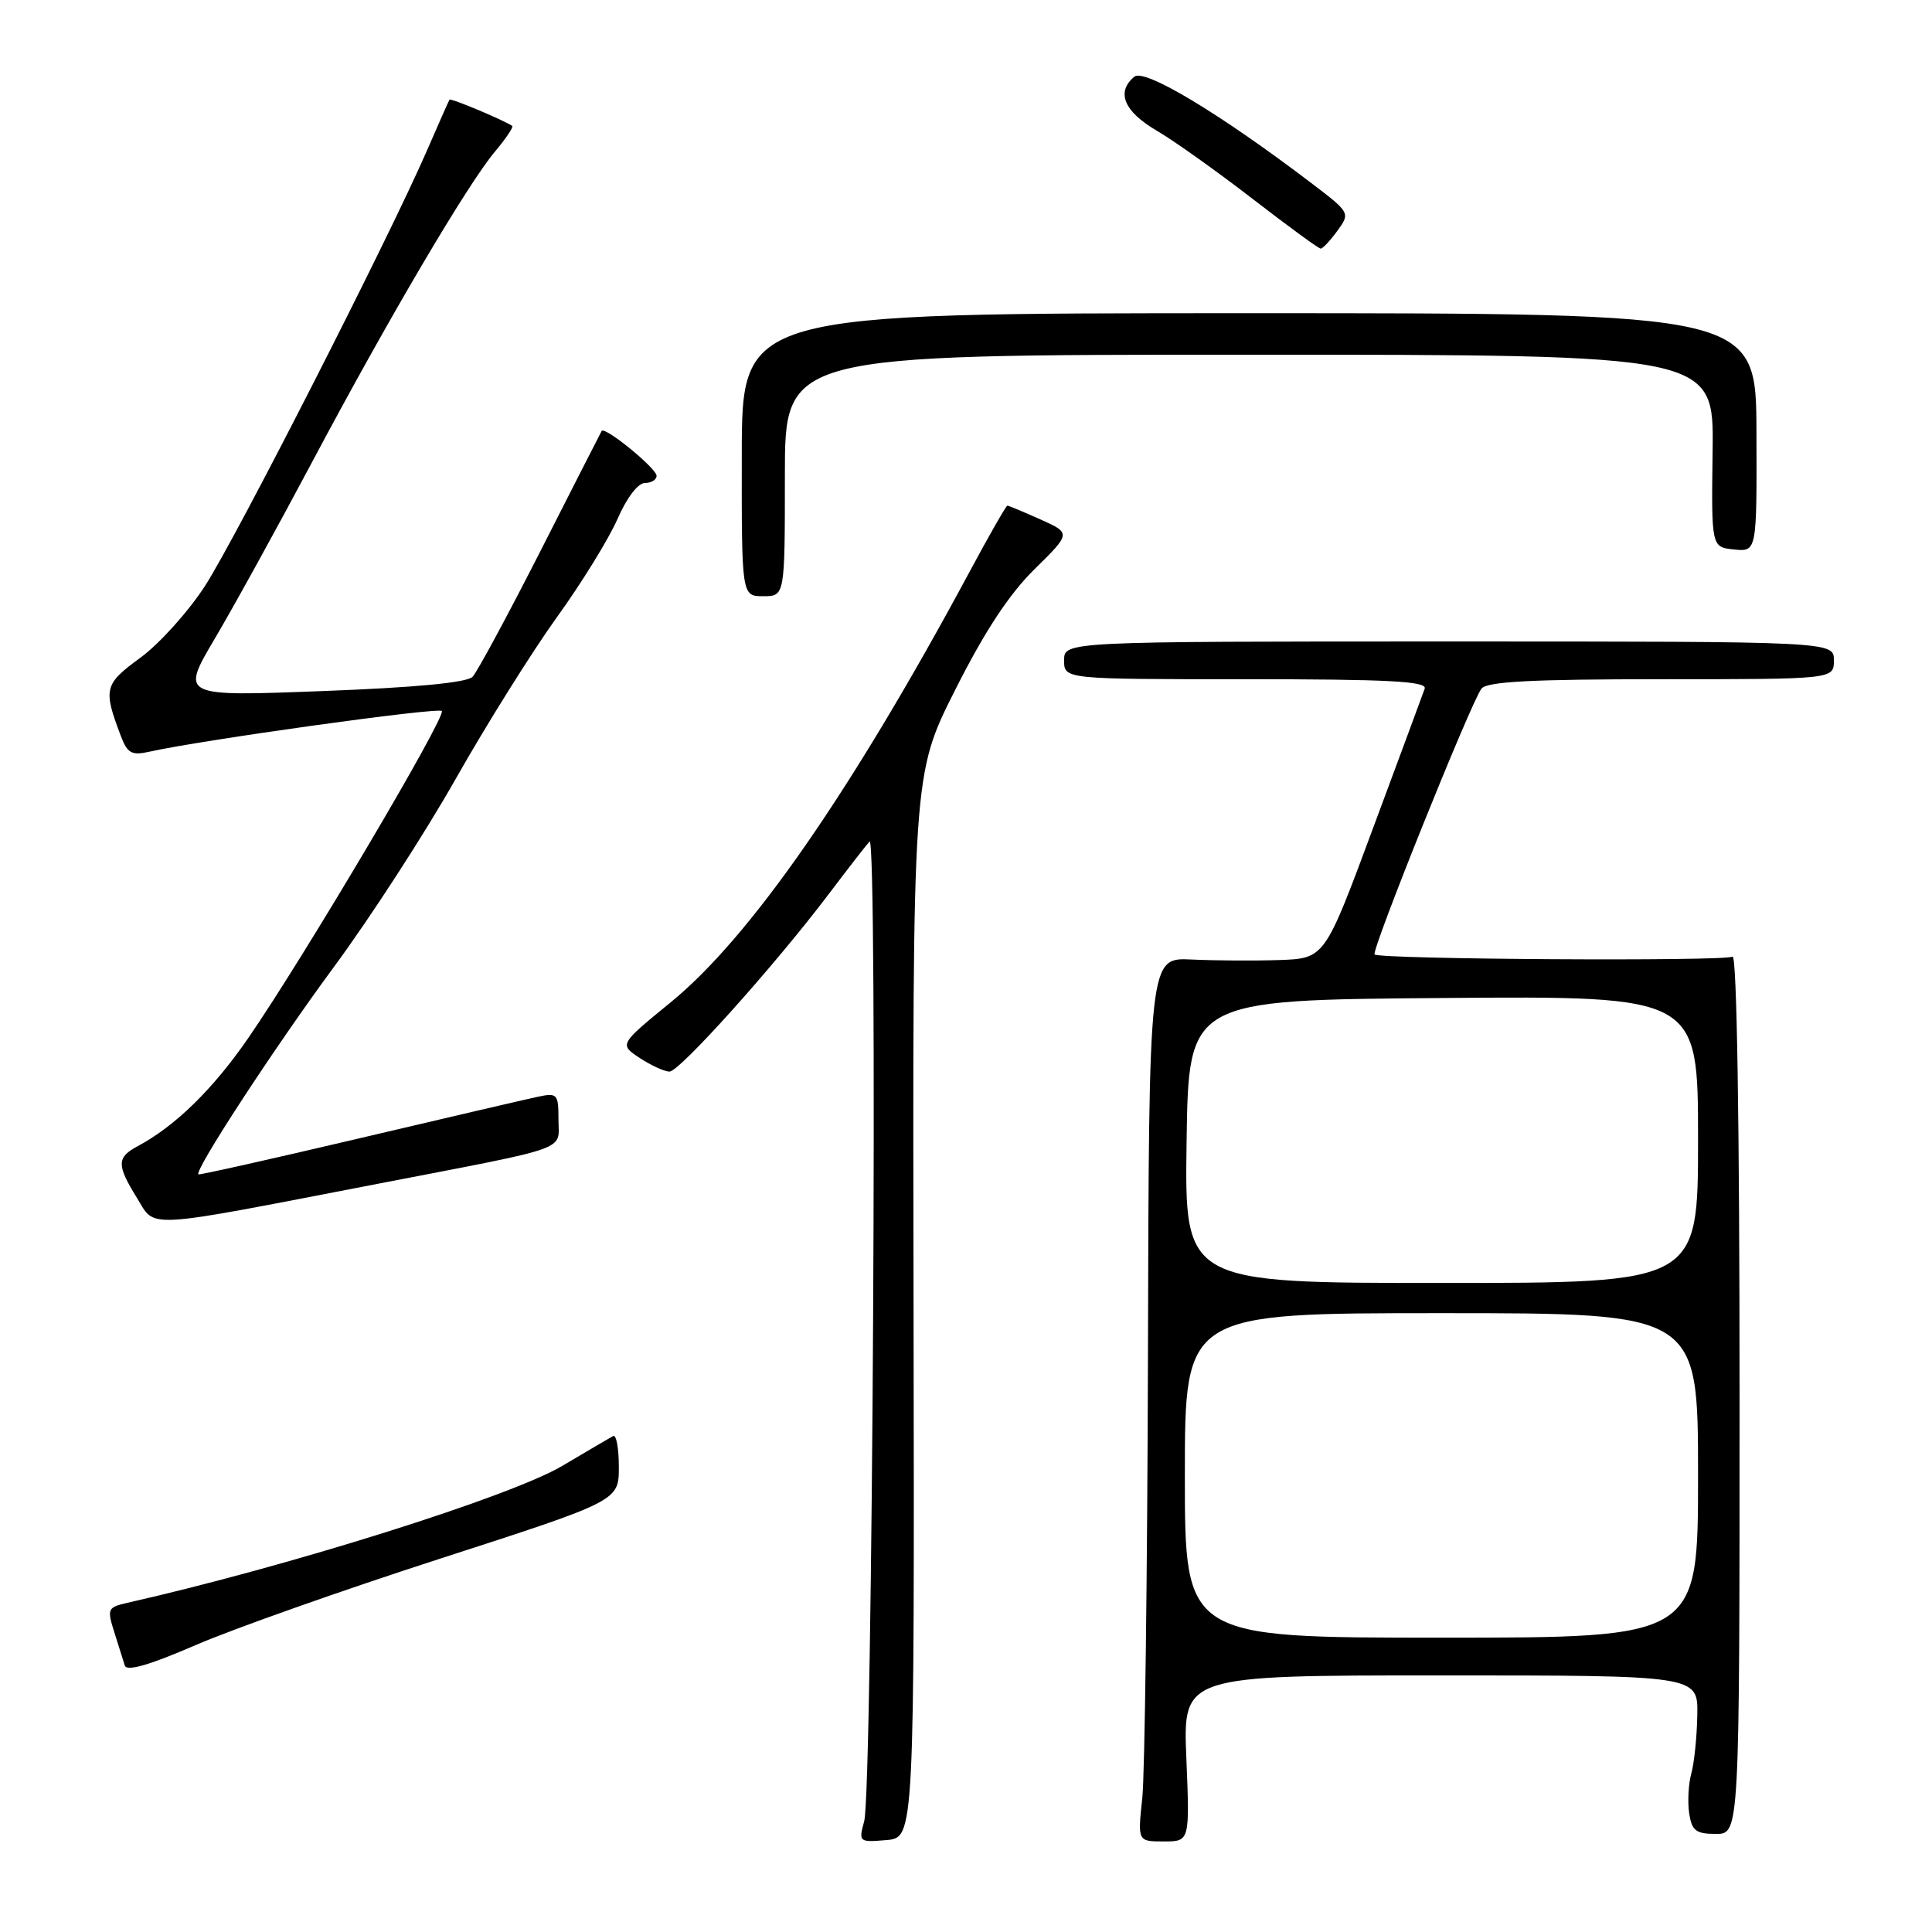 <?xml version="1.0" encoding="UTF-8" standalone="no"?>
<!DOCTYPE svg PUBLIC "-//W3C//DTD SVG 1.1//EN" "http://www.w3.org/Graphics/SVG/1.1/DTD/svg11.dtd" >
<svg xmlns="http://www.w3.org/2000/svg" xmlns:xlink="http://www.w3.org/1999/xlink" version="1.1" viewBox="0 0 256 256">
 <g >
 <path fill="currentColor"
d=" M 121.05 173.06 C 120.92 102.62 120.92 102.62 126.56 91.43 C 130.45 83.70 133.69 78.76 137.06 75.44 C 141.93 70.65 141.93 70.65 137.85 68.82 C 135.61 67.82 133.65 67.00 133.48 67.00 C 133.32 67.00 131.06 70.94 128.48 75.75 C 112.82 104.88 99.40 124.22 88.86 132.82 C 82.05 138.39 82.05 138.39 84.77 140.19 C 86.27 141.18 88.05 141.99 88.71 141.99 C 90.04 142.00 102.60 128.00 109.79 118.50 C 112.28 115.20 114.73 112.05 115.22 111.50 C 116.32 110.28 115.62 237.24 114.51 241.32 C 113.76 244.07 113.82 244.13 117.45 243.82 C 121.17 243.50 121.17 243.50 121.05 173.06 Z  M 157.20 233.00 C 156.74 222.00 156.74 222.00 190.87 222.00 C 225.00 222.00 225.00 222.00 224.90 227.25 C 224.85 230.14 224.49 233.62 224.11 234.99 C 223.73 236.35 223.60 238.72 223.82 240.24 C 224.17 242.58 224.70 243.00 227.36 243.00 C 230.50 243.00 230.50 243.00 230.50 184.60 C 230.50 148.94 230.14 126.41 229.57 126.76 C 228.54 127.40 182.79 127.12 182.14 126.47 C 181.67 126.00 194.88 93.13 196.30 91.25 C 197.01 90.31 202.99 90.00 220.12 90.00 C 243.00 90.00 243.00 90.00 243.00 87.50 C 243.00 85.00 243.00 85.00 192.00 85.00 C 141.00 85.00 141.00 85.00 141.00 87.50 C 141.00 90.00 141.00 90.00 165.11 90.00 C 183.96 90.00 189.12 90.27 188.78 91.25 C 188.54 91.94 185.46 100.26 181.93 109.75 C 175.53 127.00 175.53 127.00 169.51 127.21 C 166.21 127.32 160.97 127.29 157.87 127.14 C 152.24 126.87 152.24 126.87 152.11 179.68 C 152.03 208.73 151.69 235.09 151.36 238.25 C 150.74 244.00 150.74 244.00 154.20 244.00 C 157.65 244.00 157.65 244.00 157.20 233.00 Z  M 58.41 206.50 C 82.00 198.87 82.00 198.87 82.00 194.38 C 82.00 191.91 81.66 190.06 81.25 190.28 C 80.84 190.50 77.80 192.28 74.50 194.24 C 67.64 198.30 38.29 207.54 16.80 212.40 C 14.27 212.98 14.17 213.20 15.14 216.26 C 15.71 218.04 16.34 220.04 16.54 220.70 C 16.78 221.50 19.83 220.63 25.86 218.01 C 30.79 215.87 45.44 210.69 58.41 206.50 Z  M 50.00 156.87 C 76.06 151.83 74.00 152.57 74.00 148.31 C 74.00 144.95 73.84 144.78 71.25 145.33 C 69.74 145.65 59.05 148.14 47.50 150.86 C 35.95 153.58 26.40 155.72 26.29 155.61 C 25.73 155.09 36.40 138.76 44.25 128.12 C 49.06 121.60 56.32 110.39 60.38 103.21 C 64.44 96.04 70.46 86.42 73.76 81.83 C 77.07 77.25 80.69 71.36 81.83 68.75 C 83.02 66.00 84.54 64.00 85.44 64.00 C 86.30 64.00 87.00 63.57 87.00 63.05 C 87.00 62.06 80.11 56.43 79.72 57.11 C 79.60 57.32 75.95 64.47 71.62 73.00 C 67.28 81.53 63.23 89.03 62.62 89.68 C 61.89 90.45 55.00 91.11 42.71 91.57 C 23.93 92.29 23.93 92.29 28.48 84.59 C 30.98 80.36 36.78 69.83 41.37 61.20 C 51.40 42.32 61.96 24.39 65.60 20.07 C 67.05 18.33 68.08 16.81 67.87 16.68 C 66.48 15.80 59.72 12.97 59.56 13.21 C 59.46 13.37 58.10 16.42 56.55 20.00 C 51.52 31.58 31.26 71.33 27.15 77.66 C 24.96 81.04 21.11 85.32 18.59 87.16 C 13.79 90.67 13.64 91.28 16.03 97.57 C 16.88 99.81 17.46 100.13 19.77 99.61 C 26.62 98.07 58.02 93.69 58.54 94.21 C 59.20 94.87 40.25 126.89 32.86 137.60 C 28.20 144.35 23.19 149.24 18.25 151.87 C 15.46 153.36 15.44 154.36 18.14 158.72 C 20.67 162.82 18.57 162.94 50.00 156.87 Z  M 104.00 63.00 C 104.00 47.00 104.00 47.00 165.55 47.00 C 227.10 47.00 227.10 47.00 226.93 59.75 C 226.76 72.50 226.76 72.50 229.77 72.81 C 232.79 73.11 232.79 73.11 232.74 57.31 C 232.70 41.50 232.70 41.50 165.51 41.50 C 98.31 41.50 98.31 41.50 98.29 60.25 C 98.27 79.00 98.27 79.00 101.14 79.00 C 104.00 79.00 104.00 79.00 104.00 63.00 Z  M 177.22 30.57 C 178.93 28.22 178.90 28.17 173.72 24.23 C 161.62 15.03 151.65 9.04 150.31 10.16 C 147.86 12.19 148.92 14.76 153.25 17.30 C 155.59 18.67 161.32 22.75 166.00 26.37 C 170.68 29.98 174.72 32.94 175.00 32.94 C 175.28 32.94 176.27 31.87 177.22 30.57 Z  M 157.00 195.50 C 157.00 174.00 157.00 174.00 191.00 174.00 C 225.00 174.00 225.00 174.00 225.00 195.50 C 225.00 217.00 225.00 217.00 191.00 217.00 C 157.00 217.00 157.00 217.00 157.00 195.50 Z  M 157.23 151.25 C 157.50 132.50 157.50 132.50 191.25 132.24 C 225.00 131.97 225.00 131.97 225.00 150.99 C 225.00 170.00 225.00 170.00 190.98 170.00 C 156.96 170.00 156.96 170.00 157.23 151.25 Z "/>
</g>
</svg>